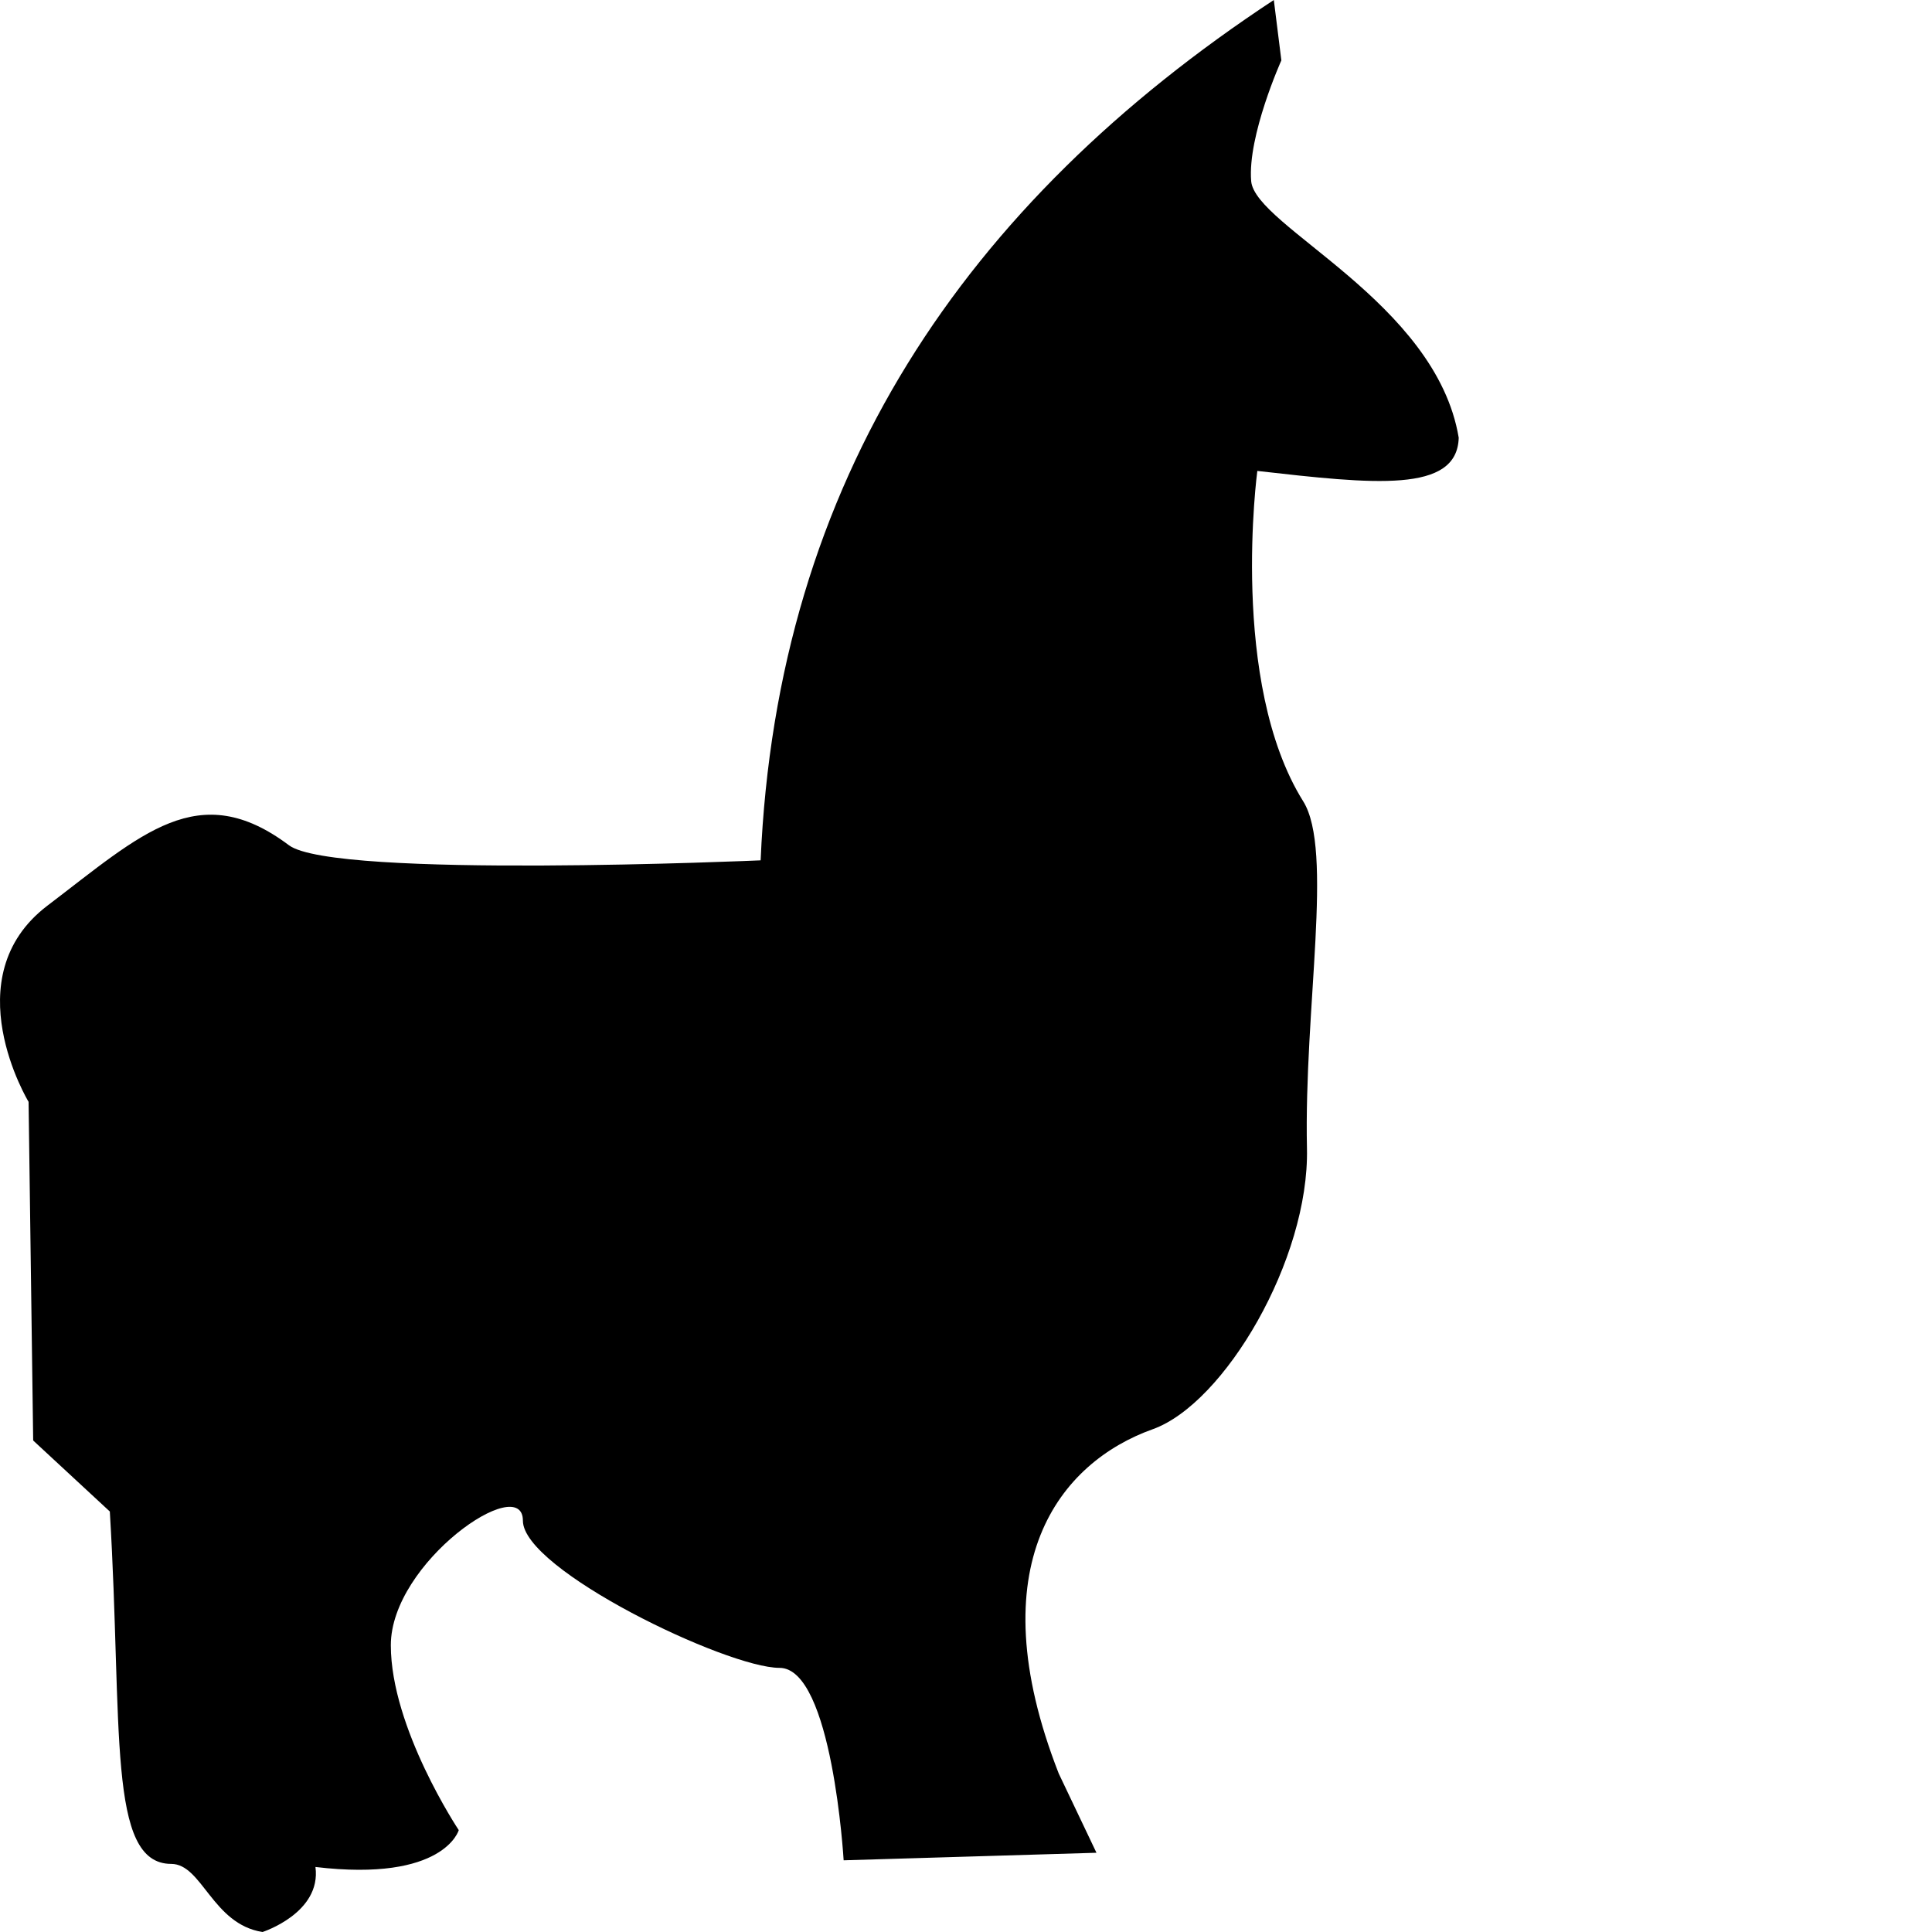 <svg xmlns="http://www.w3.org/2000/svg" version="1.1" viewBox="0 0 512 512" fill="currentColor"><path fill="currentColor" d="M201.574 228c4.334-100.812 54.15-174.1 136-228l2 16s-9 20-8 32s49 32 55 68c-.4 14.775-22.565 12.294-53.37 8.803c0 0-7.515 56.074 12.16 87.555c8.108 12.972.184 54.686.994 91.978c.64 29.385-21.844 67.626-40.88 74.425c-24.49 8.746-46.578 35.773-24.904 91.239l10 21l-67 2s-3-51-17-51s-68-26-68-39s-35 11-35 33s18 49 18 49s-3.828 13.832-37.977 9.767C85.223 506.963 69.574 512 69.574 512c-13.308-2.072-16.01-18.046-24.191-18.046c-17.075 0-12.832-36.222-16.28-93.391L8.794 381.749L7.574 292s-20-33 5-52s40-34 64-16c12 9 125 4 125 4"/></svg>